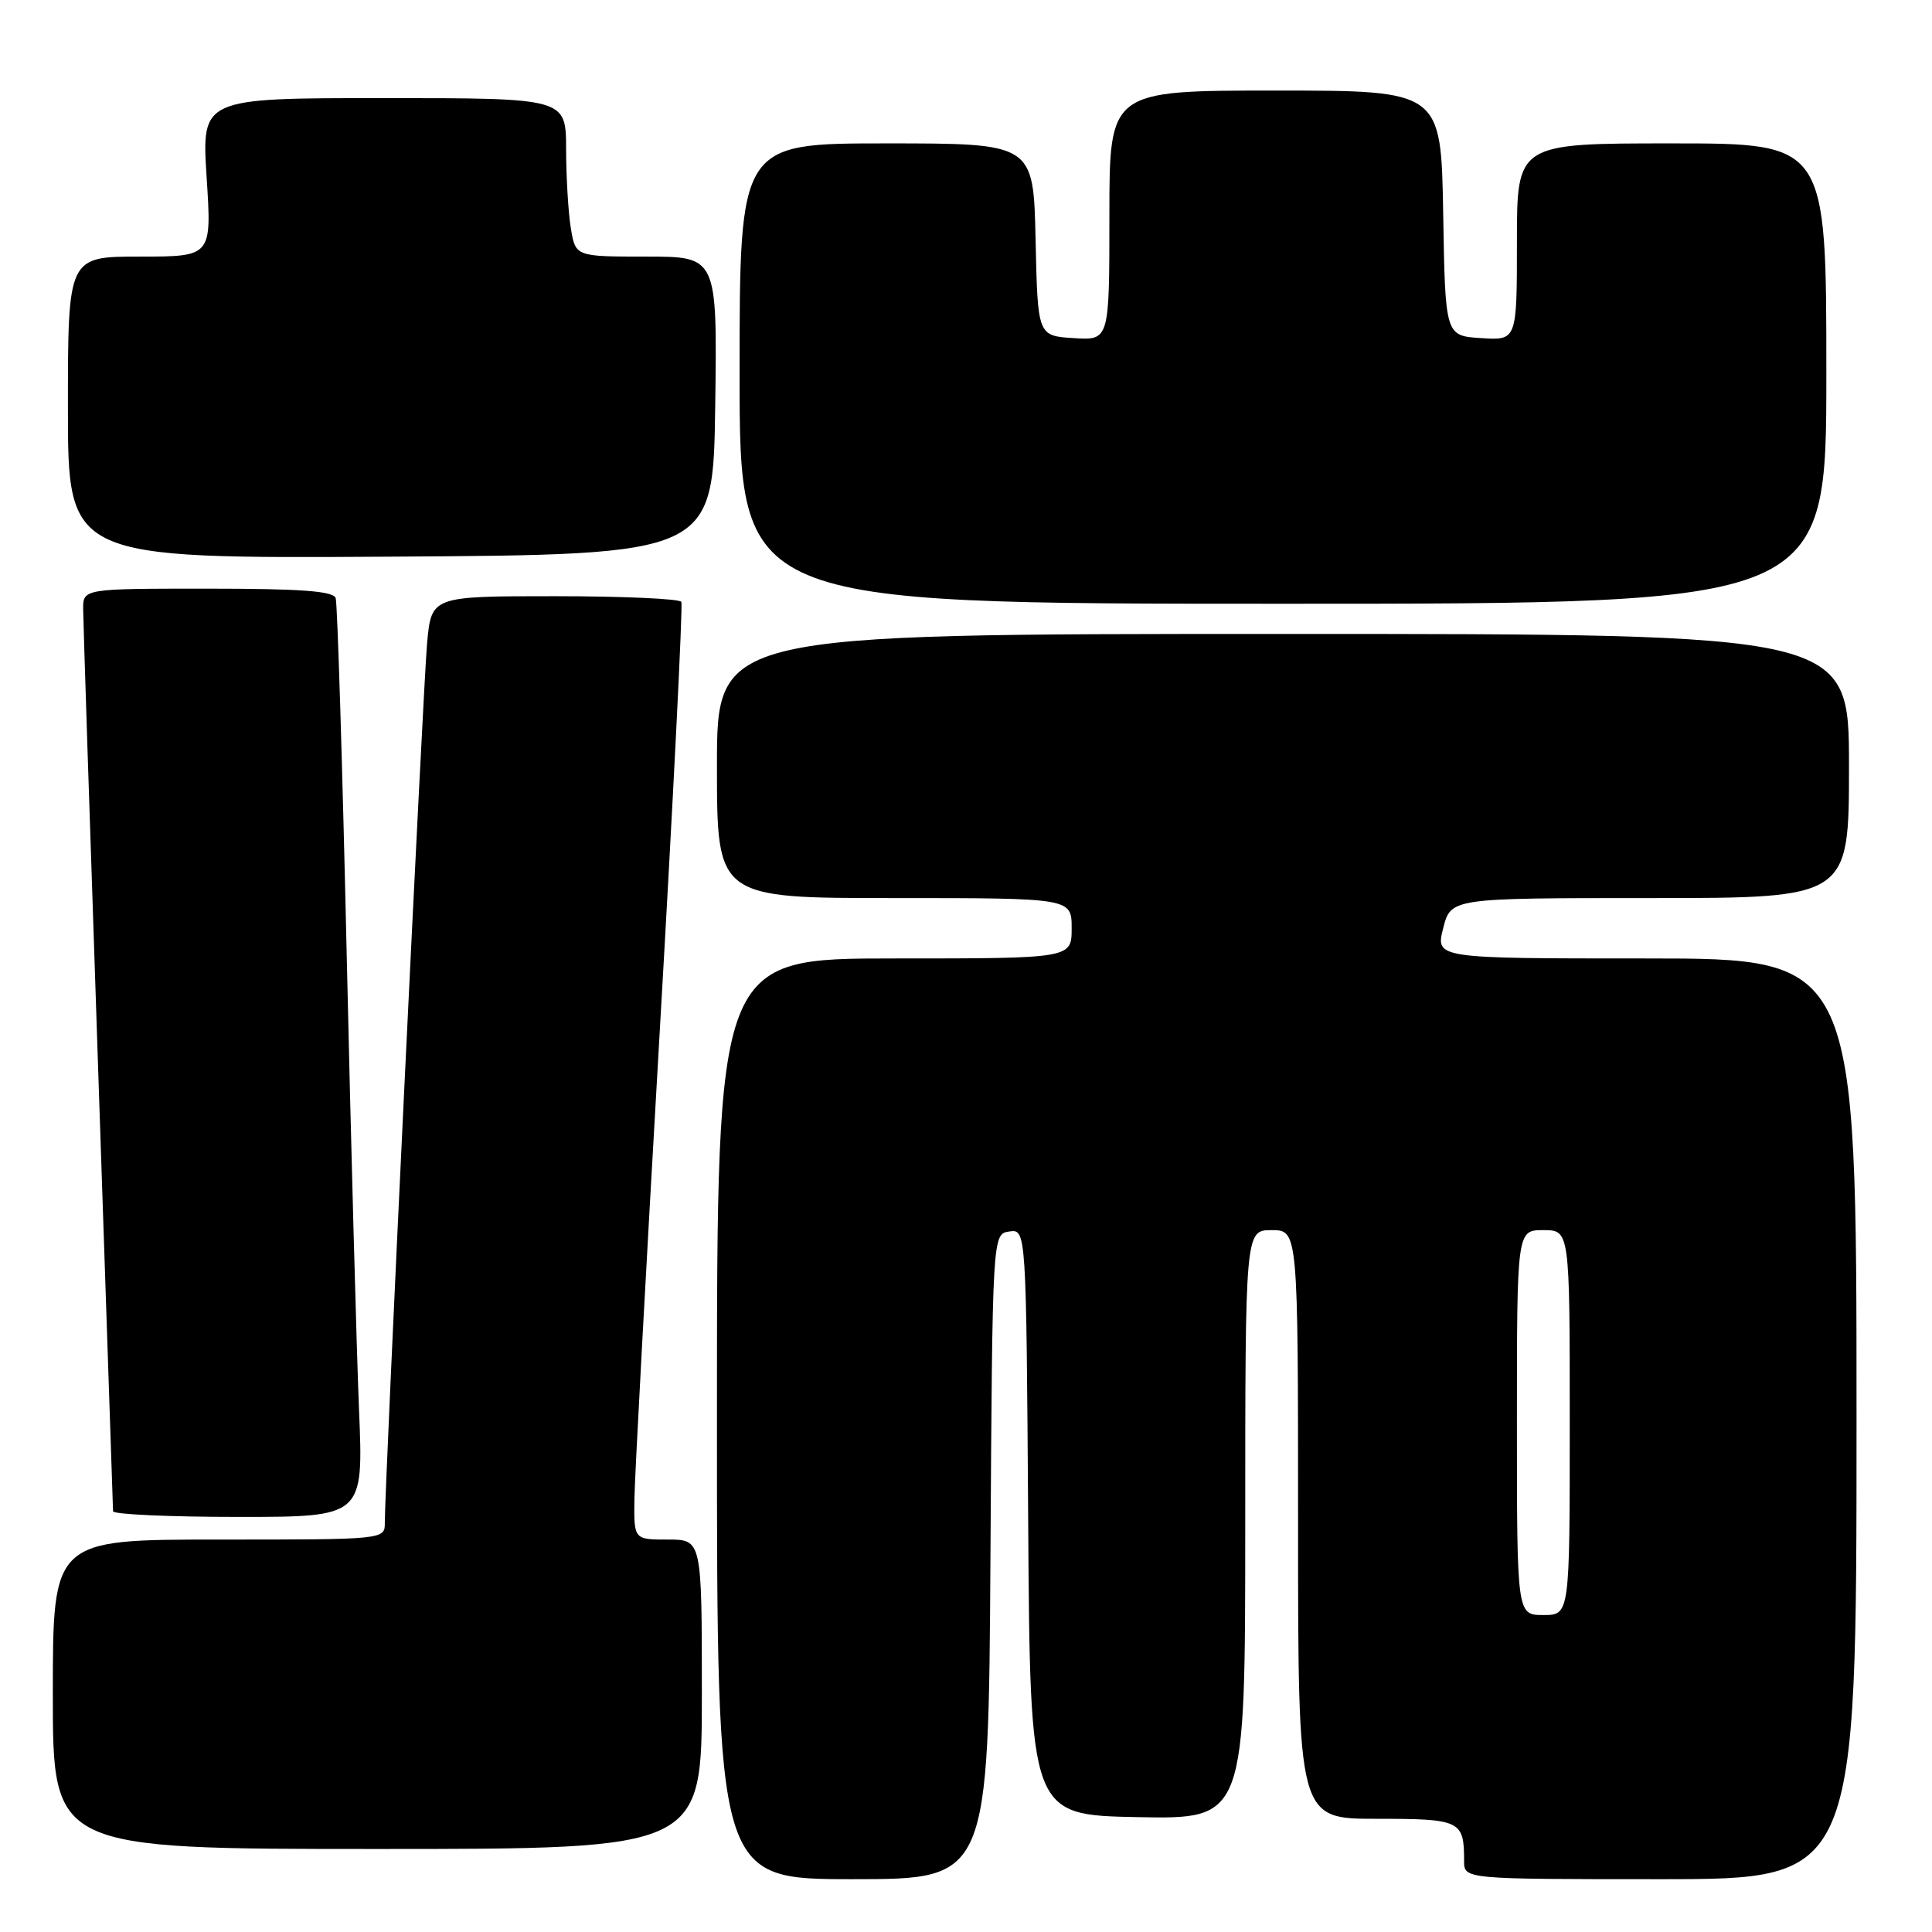 <?xml version="1.0" encoding="UTF-8" standalone="no"?>
<!DOCTYPE svg PUBLIC "-//W3C//DTD SVG 1.1//EN" "http://www.w3.org/Graphics/SVG/1.1/DTD/svg11.dtd" >
<svg xmlns="http://www.w3.org/2000/svg" xmlns:xlink="http://www.w3.org/1999/xlink" version="1.1" viewBox="0 0 256 256">
 <g >
 <path fill="currentColor"
d=" M 131.24 206.25 C 131.50 163.50 131.50 163.50 133.74 163.18 C 135.98 162.86 135.98 162.86 136.24 201.68 C 136.50 240.50 136.50 240.50 150.75 240.78 C 165.00 241.05 165.00 241.05 165.00 202.03 C 165.00 163.00 165.00 163.00 168.50 163.00 C 172.00 163.00 172.00 163.00 172.00 202.00 C 172.00 241.00 172.00 241.00 182.39 241.00 C 193.55 241.00 194.00 241.22 194.00 246.58 C 194.00 249.00 194.00 249.00 220.00 249.00 C 246.00 249.00 246.00 249.00 246.00 188.00 C 246.00 127.00 246.00 127.00 218.11 127.00 C 190.21 127.00 190.21 127.00 191.23 123.00 C 192.24 119.00 192.24 119.00 218.62 119.00 C 245.00 119.00 245.00 119.00 245.00 101.50 C 245.00 84.00 245.00 84.00 170.00 84.00 C 95.00 84.00 95.00 84.00 95.00 101.50 C 95.00 119.00 95.00 119.00 118.50 119.00 C 142.00 119.00 142.00 119.00 142.00 123.00 C 142.00 127.00 142.00 127.00 118.50 127.00 C 95.00 127.00 95.00 127.00 95.00 188.00 C 95.00 249.00 95.00 249.00 112.99 249.00 C 130.98 249.00 130.98 249.00 131.24 206.25 Z  M 93.00 224.50 C 93.00 204.00 93.00 204.00 88.50 204.00 C 84.00 204.00 84.00 204.00 84.06 198.75 C 84.09 195.86 85.60 168.07 87.40 137.00 C 89.20 105.92 90.50 80.16 90.28 79.75 C 90.06 79.34 82.52 79.00 73.52 79.00 C 57.16 79.00 57.16 79.00 56.59 85.25 C 56.06 91.18 50.97 197.00 50.99 201.75 C 51.00 204.00 51.00 204.00 29.00 204.00 C 7.00 204.00 7.00 204.00 7.00 224.50 C 7.00 245.00 7.00 245.00 50.00 245.00 C 93.00 245.00 93.00 245.00 93.00 224.50 Z  M 47.57 186.75 C 47.25 178.91 46.51 151.80 45.94 126.50 C 45.37 101.20 44.71 79.94 44.48 79.25 C 44.17 78.32 39.87 78.00 27.53 78.00 C 11.00 78.00 11.00 78.00 11.02 80.75 C 11.03 82.26 11.92 109.60 13.00 141.50 C 14.08 173.40 14.97 199.84 14.98 200.25 C 14.99 200.66 22.46 201.00 31.58 201.00 C 48.17 201.00 48.17 201.00 47.57 186.75 Z  M 242.00 49.50 C 242.00 19.00 242.00 19.00 221.50 19.00 C 201.00 19.00 201.00 19.00 201.00 32.05 C 201.00 45.11 201.00 45.11 196.25 44.80 C 191.50 44.50 191.50 44.50 191.23 28.25 C 190.95 12.00 190.95 12.00 168.98 12.00 C 147.00 12.00 147.00 12.00 147.00 28.55 C 147.00 45.11 147.00 45.11 142.25 44.80 C 137.50 44.50 137.50 44.50 137.22 31.75 C 136.94 19.00 136.94 19.00 117.47 19.00 C 98.00 19.00 98.00 19.00 98.00 49.50 C 98.00 80.00 98.00 80.00 170.00 80.00 C 242.00 80.00 242.00 80.00 242.00 49.50 Z  M 94.77 53.75 C 95.04 34.00 95.04 34.00 85.65 34.00 C 76.26 34.00 76.26 34.00 75.64 30.25 C 75.30 28.19 75.02 23.46 75.01 19.75 C 75.00 13.00 75.00 13.00 50.85 13.00 C 26.71 13.00 26.71 13.00 27.38 23.50 C 28.06 34.00 28.06 34.00 18.53 34.00 C 9.00 34.00 9.00 34.00 9.00 54.01 C 9.00 74.02 9.00 74.02 51.75 73.76 C 94.50 73.50 94.50 73.50 94.77 53.75 Z  M 201.00 188.50 C 201.00 163.00 201.00 163.00 204.50 163.00 C 208.00 163.00 208.00 163.00 208.00 188.50 C 208.00 214.00 208.00 214.00 204.50 214.00 C 201.00 214.00 201.00 214.00 201.00 188.50 Z "/>
</g>
</svg>